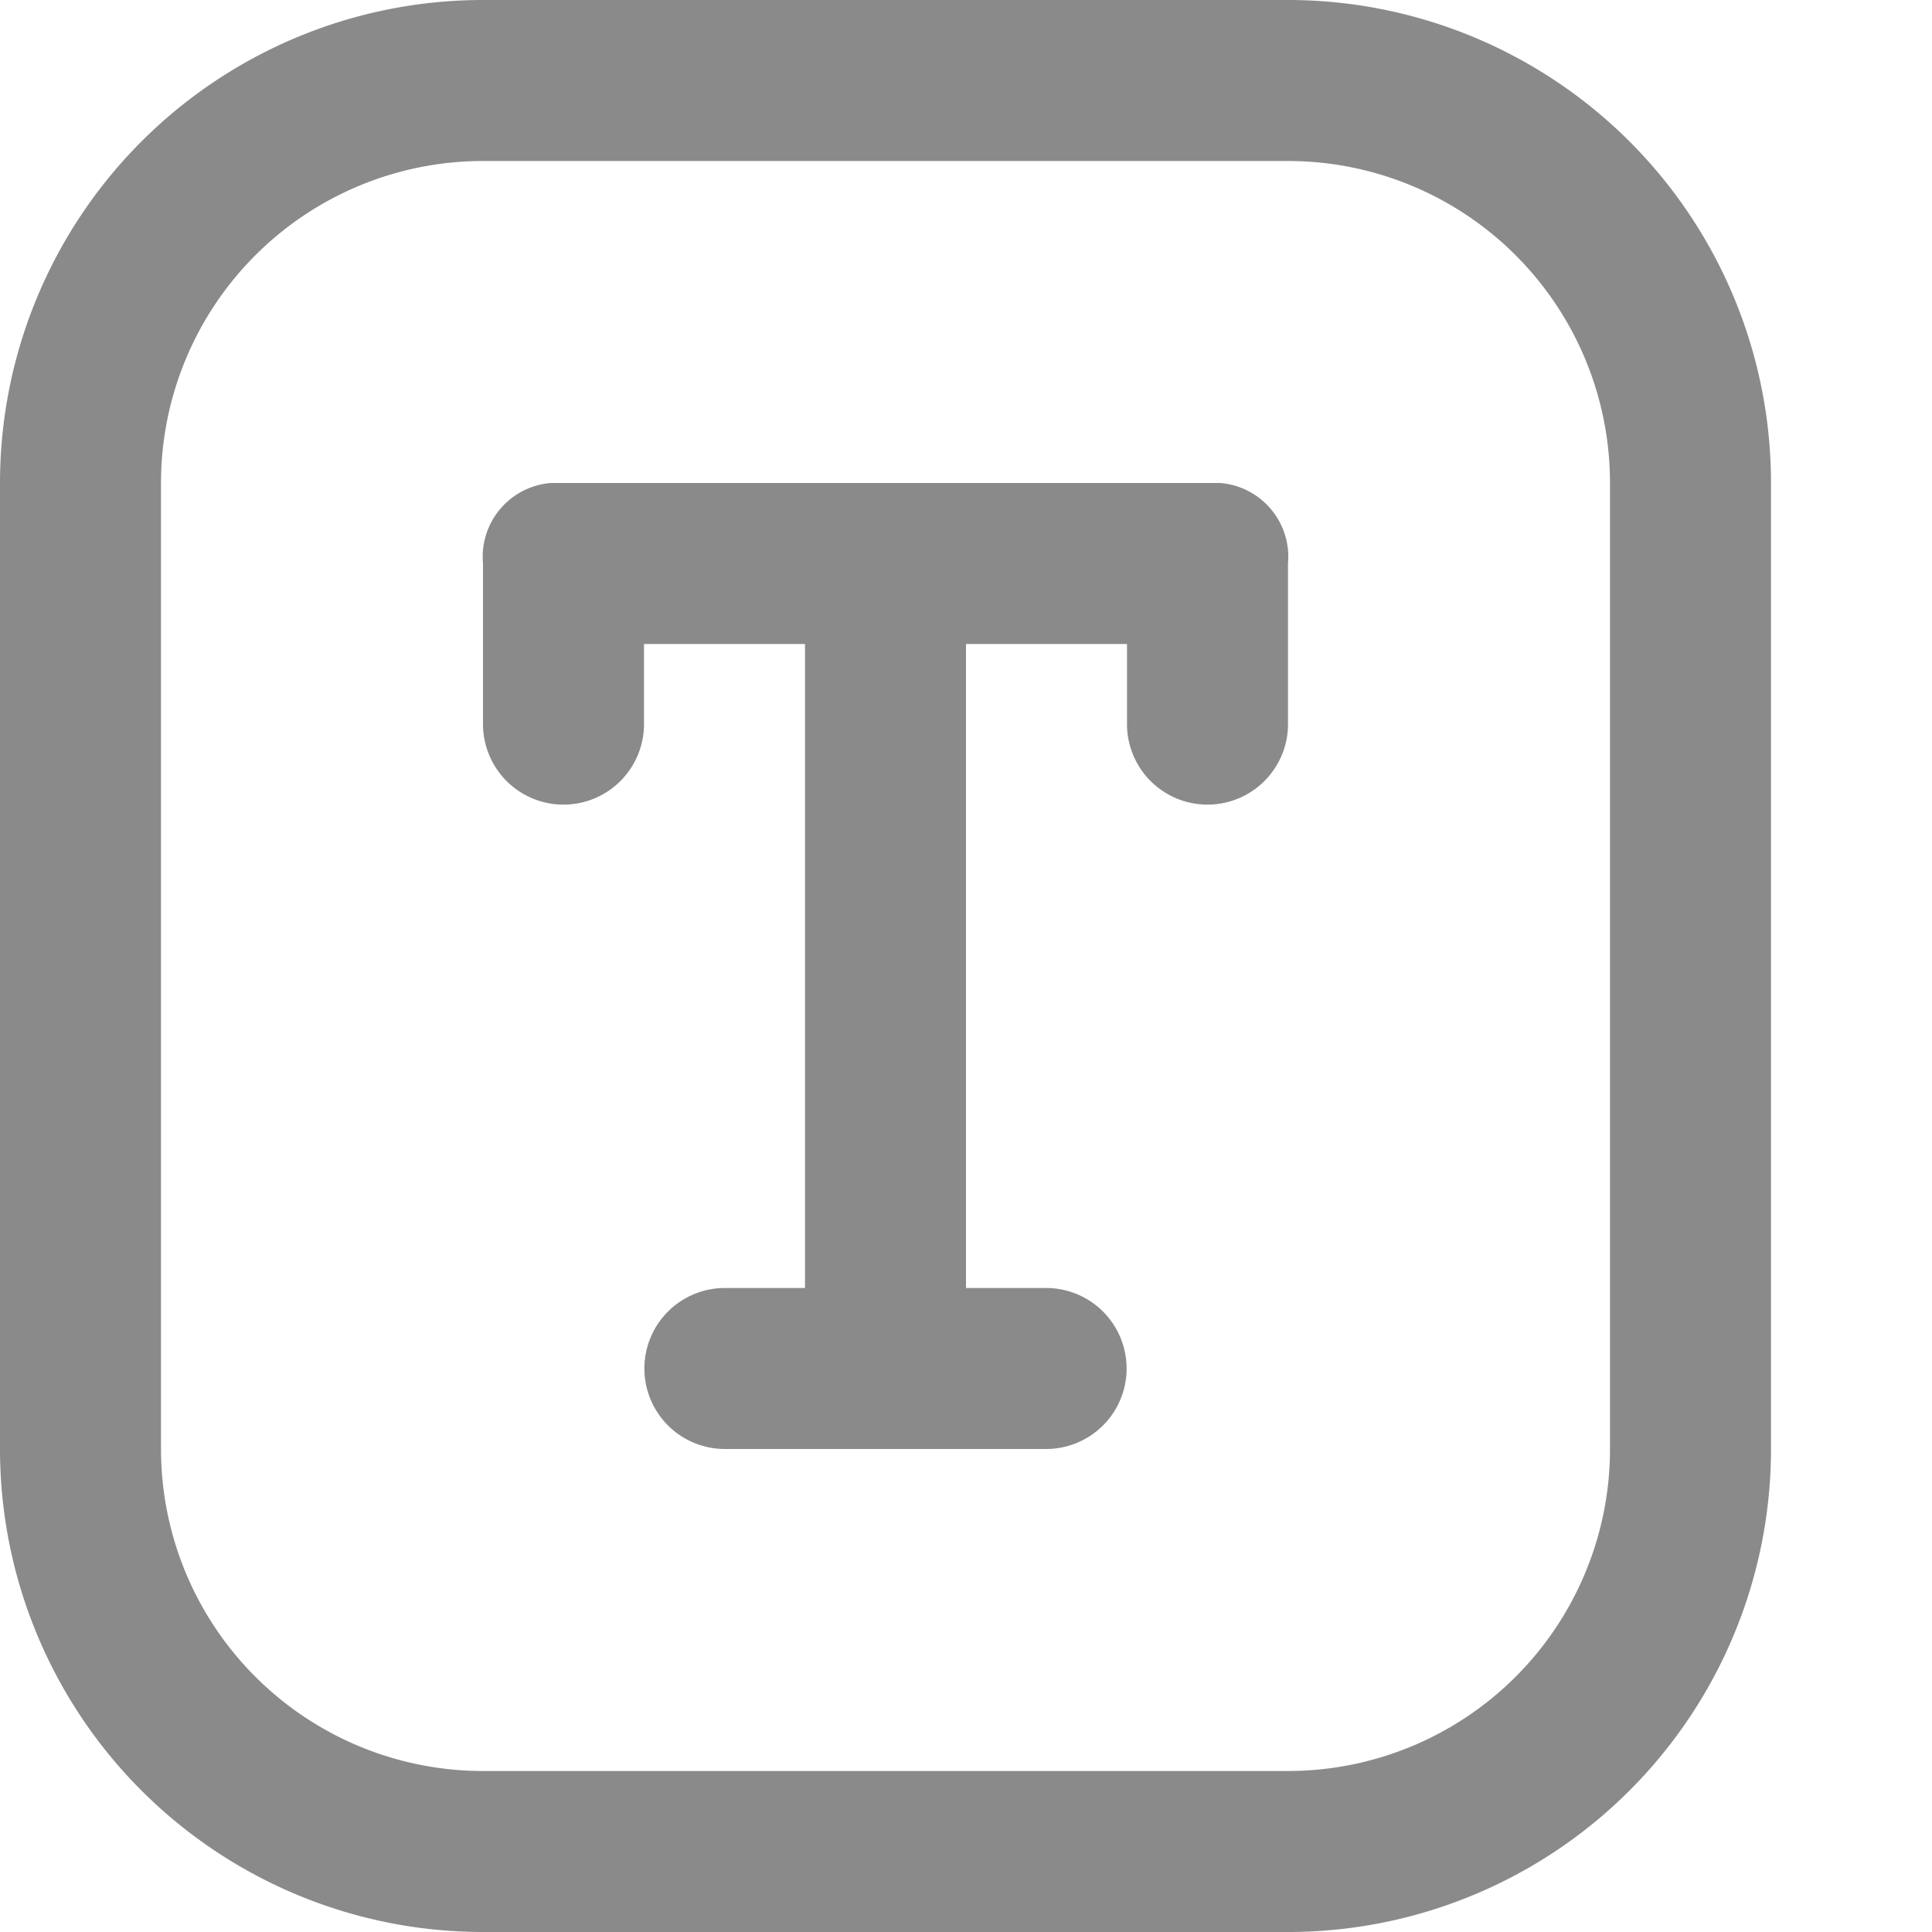 <svg class="{{ with .class }}{{ . }} {{ end }}icon icon-word-count" viewBox="0 0 1024 1024" width="16" height="16"><path d="M682.667 0H256a256 256 0 0 0-256 256v512a256 256 0 0 0 256 256h426.667a256 256 0 0 0 256-256V256a256 256 0 0 0-256-256z m170.667 768a170.667 170.667 0 0 1-170.667 170.667H256a170.667 170.667 0 0 1-170.667-170.667V256a170.667 170.667 0 0 1 170.667-170.667h426.667a170.667 170.667 0 0 1 170.667 170.667z" p-id="5028" fill="#8a8a8a"></path><path d="M646.827 256H291.84a39.253 39.253 0 0 0-35.84 42.667v85.333a42.667 42.667 0 0 0 85.333 0V341.333h85.333v341.333h-42.667a42.667 42.667 0 0 0 0 85.333h170.667a42.667 42.667 0 0 0 0-85.333H512V341.333h85.333v42.667a42.667 42.667 0 0 0 85.333 0v-85.333a39.253 39.253 0 0 0-35.84-42.667z" p-id="5029" fill="#8a8a8a"></path></svg>